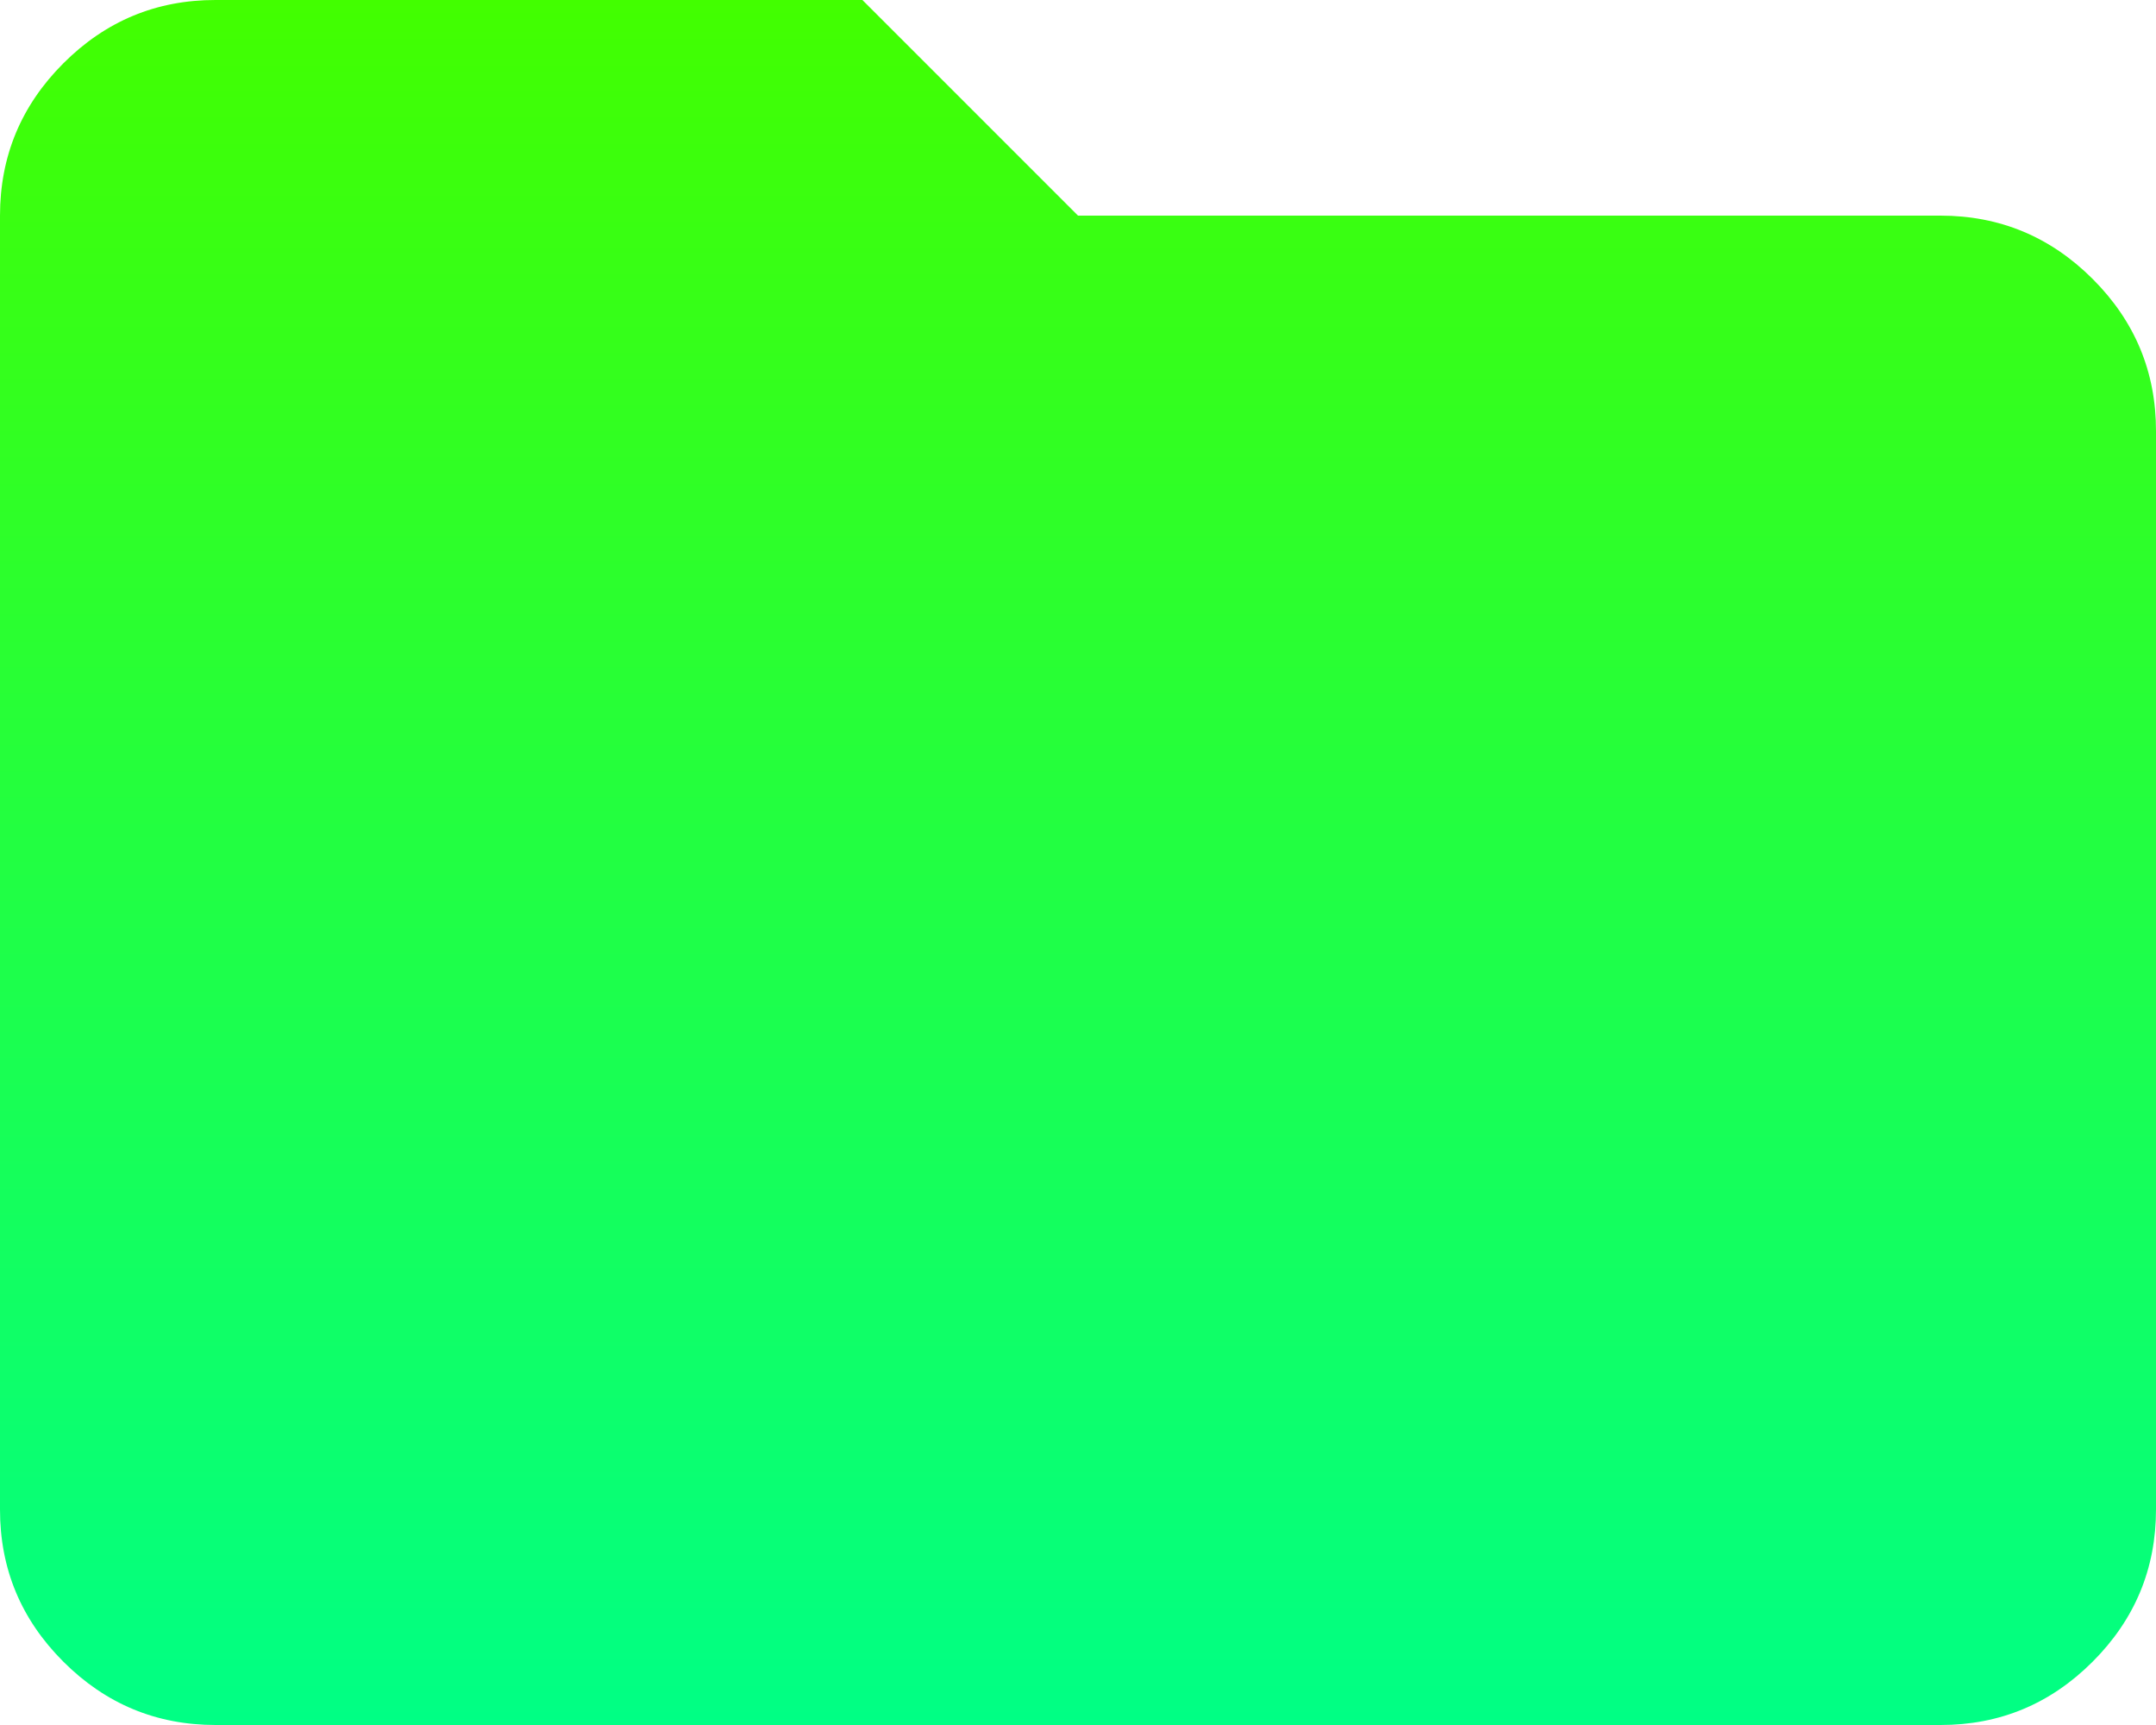 <svg width="100" height="80" viewBox="0 0 100 80" fill="none" xmlns="http://www.w3.org/2000/svg">
<path d="M10 80C7.25 80 4.895 79.02 2.935 77.06C0.975 75.1 -0.003 72.747 8.48897e-06 70V10C8.48897e-06 7.25 0.98 4.895 2.94 2.935C4.9 0.975 7.253 -0.003 10 8.48897e-06H40L50 10H90C92.75 10 95.105 10.98 97.065 12.94C99.025 14.9 100.003 17.253 100 20V70C100 72.75 99.02 75.105 97.06 77.065C95.1 79.025 92.747 80.003 90 80H10Z" fill="url(#paint0_linear_32_403)"/>
<defs>
<linearGradient id="paint0_linear_32_403" x1="50" y1="0" x2="50" y2="80" gradientUnits="userSpaceOnUse">
<stop stop-color="#42FF00"/>
<stop offset="1" stop-color="#00FF85"/>
</linearGradient>
</defs>
</svg>
